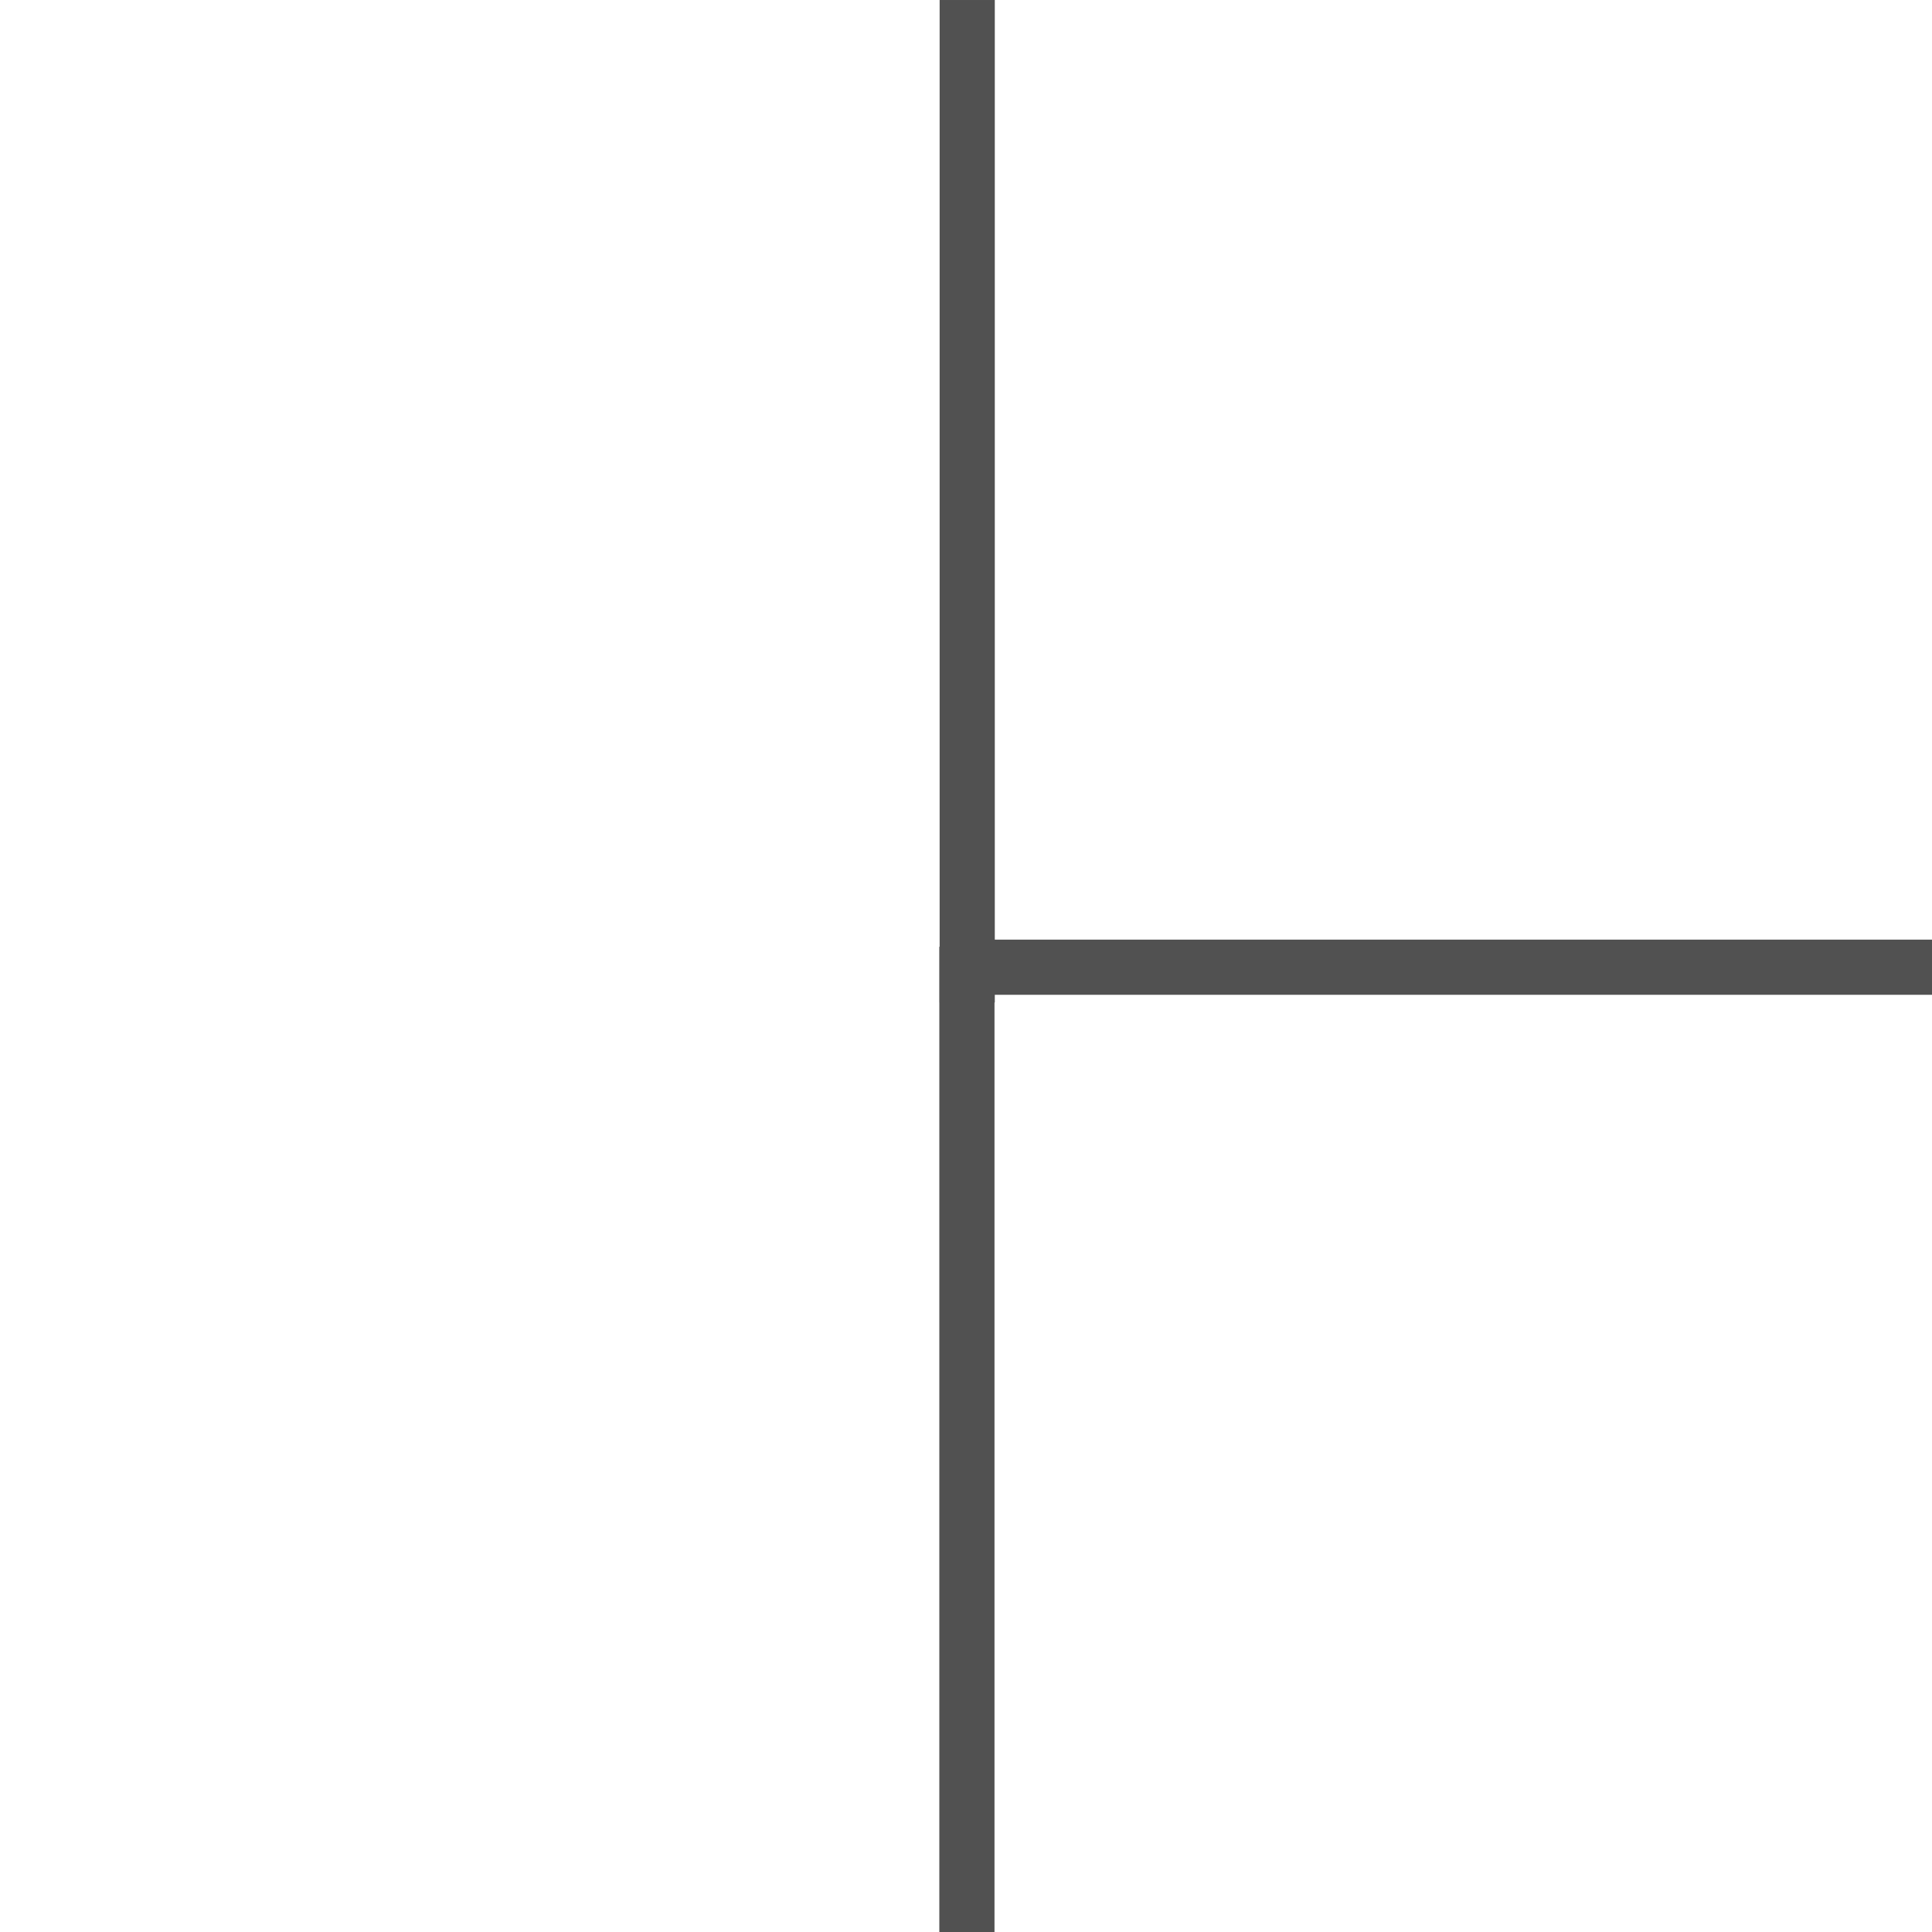 <?xml version="1.0" encoding="UTF-8" standalone="no"?>
<!-- Created with Inkscape (http://www.inkscape.org/) -->

<svg
   width="210mm"
   height="210mm"
   viewBox="0 0 210 210"
   version="1.1"
   id="svg5"
   inkscape:version="1.2 (dc2aedaf03, 2022-05-15)"
   sodipodi:docname="haschild.svg"
   xmlns:inkscape="http://www.inkscape.org/namespaces/inkscape"
   xmlns:sodipodi="http://sodipodi.sourceforge.net/DTD/sodipodi-0.dtd"
   xmlns="http://www.w3.org/2000/svg"
   xmlns:svg="http://www.w3.org/2000/svg">
  <sodipodi:namedview
     id="namedview7"
     pagecolor="#ffffff"
     bordercolor="#666666"
     borderopacity="1.0"
     inkscape:pageshadow="2"
     inkscape:pageopacity="0.0"
     inkscape:pagecheckerboard="0"
     inkscape:document-units="mm"
     showgrid="false"
     height="210mm"
     inkscape:zoom="0.70710678"
     inkscape:cx="512.65242"
     inkscape:cy="404.46508"
     inkscape:window-width="1920"
     inkscape:window-height="1019"
     inkscape:window-x="0"
     inkscape:window-y="0"
     inkscape:window-maximized="1"
     inkscape:current-layer="layer1"
     inkscape:showpageshadow="2"
     inkscape:deskcolor="#d1d1d1"
     showguides="true">
    <inkscape:grid
       type="xygrid"
       id="grid112" />
  </sodipodi:namedview>
  <defs
     id="defs2" />
  <g
     inkscape:label="Layer 1"
     inkscape:groupmode="layer"
     id="layer1">
    <path
       style="fill:#000000;fill-opacity:1;stroke:#515151;stroke-width:5.997;stroke-linecap:butt;stroke-linejoin:miter;stroke-miterlimit:16.2;stroke-dasharray:none;stroke-opacity:1"
       d="M 105.132,9.3955965e-4 V 108.968"
       id="path276" />
    <path
       style="fill:#000000;fill-opacity:1;stroke:#515151;stroke-width:5.997;stroke-linecap:butt;stroke-linejoin:miter;stroke-miterlimit:16.2;stroke-dasharray:none;stroke-opacity:1"
       d="M 105.099,102.906 V 210.009"
       id="path276-3" />
    <path
       style="fill:#000000;fill-opacity:1;stroke:#515151;stroke-width:5.997;stroke-linecap:butt;stroke-linejoin:miter;stroke-miterlimit:16.2;stroke-dasharray:none;stroke-opacity:1"
       d="M 104.569,105.132 H 210"
       id="path278" />
  </g>
</svg>
